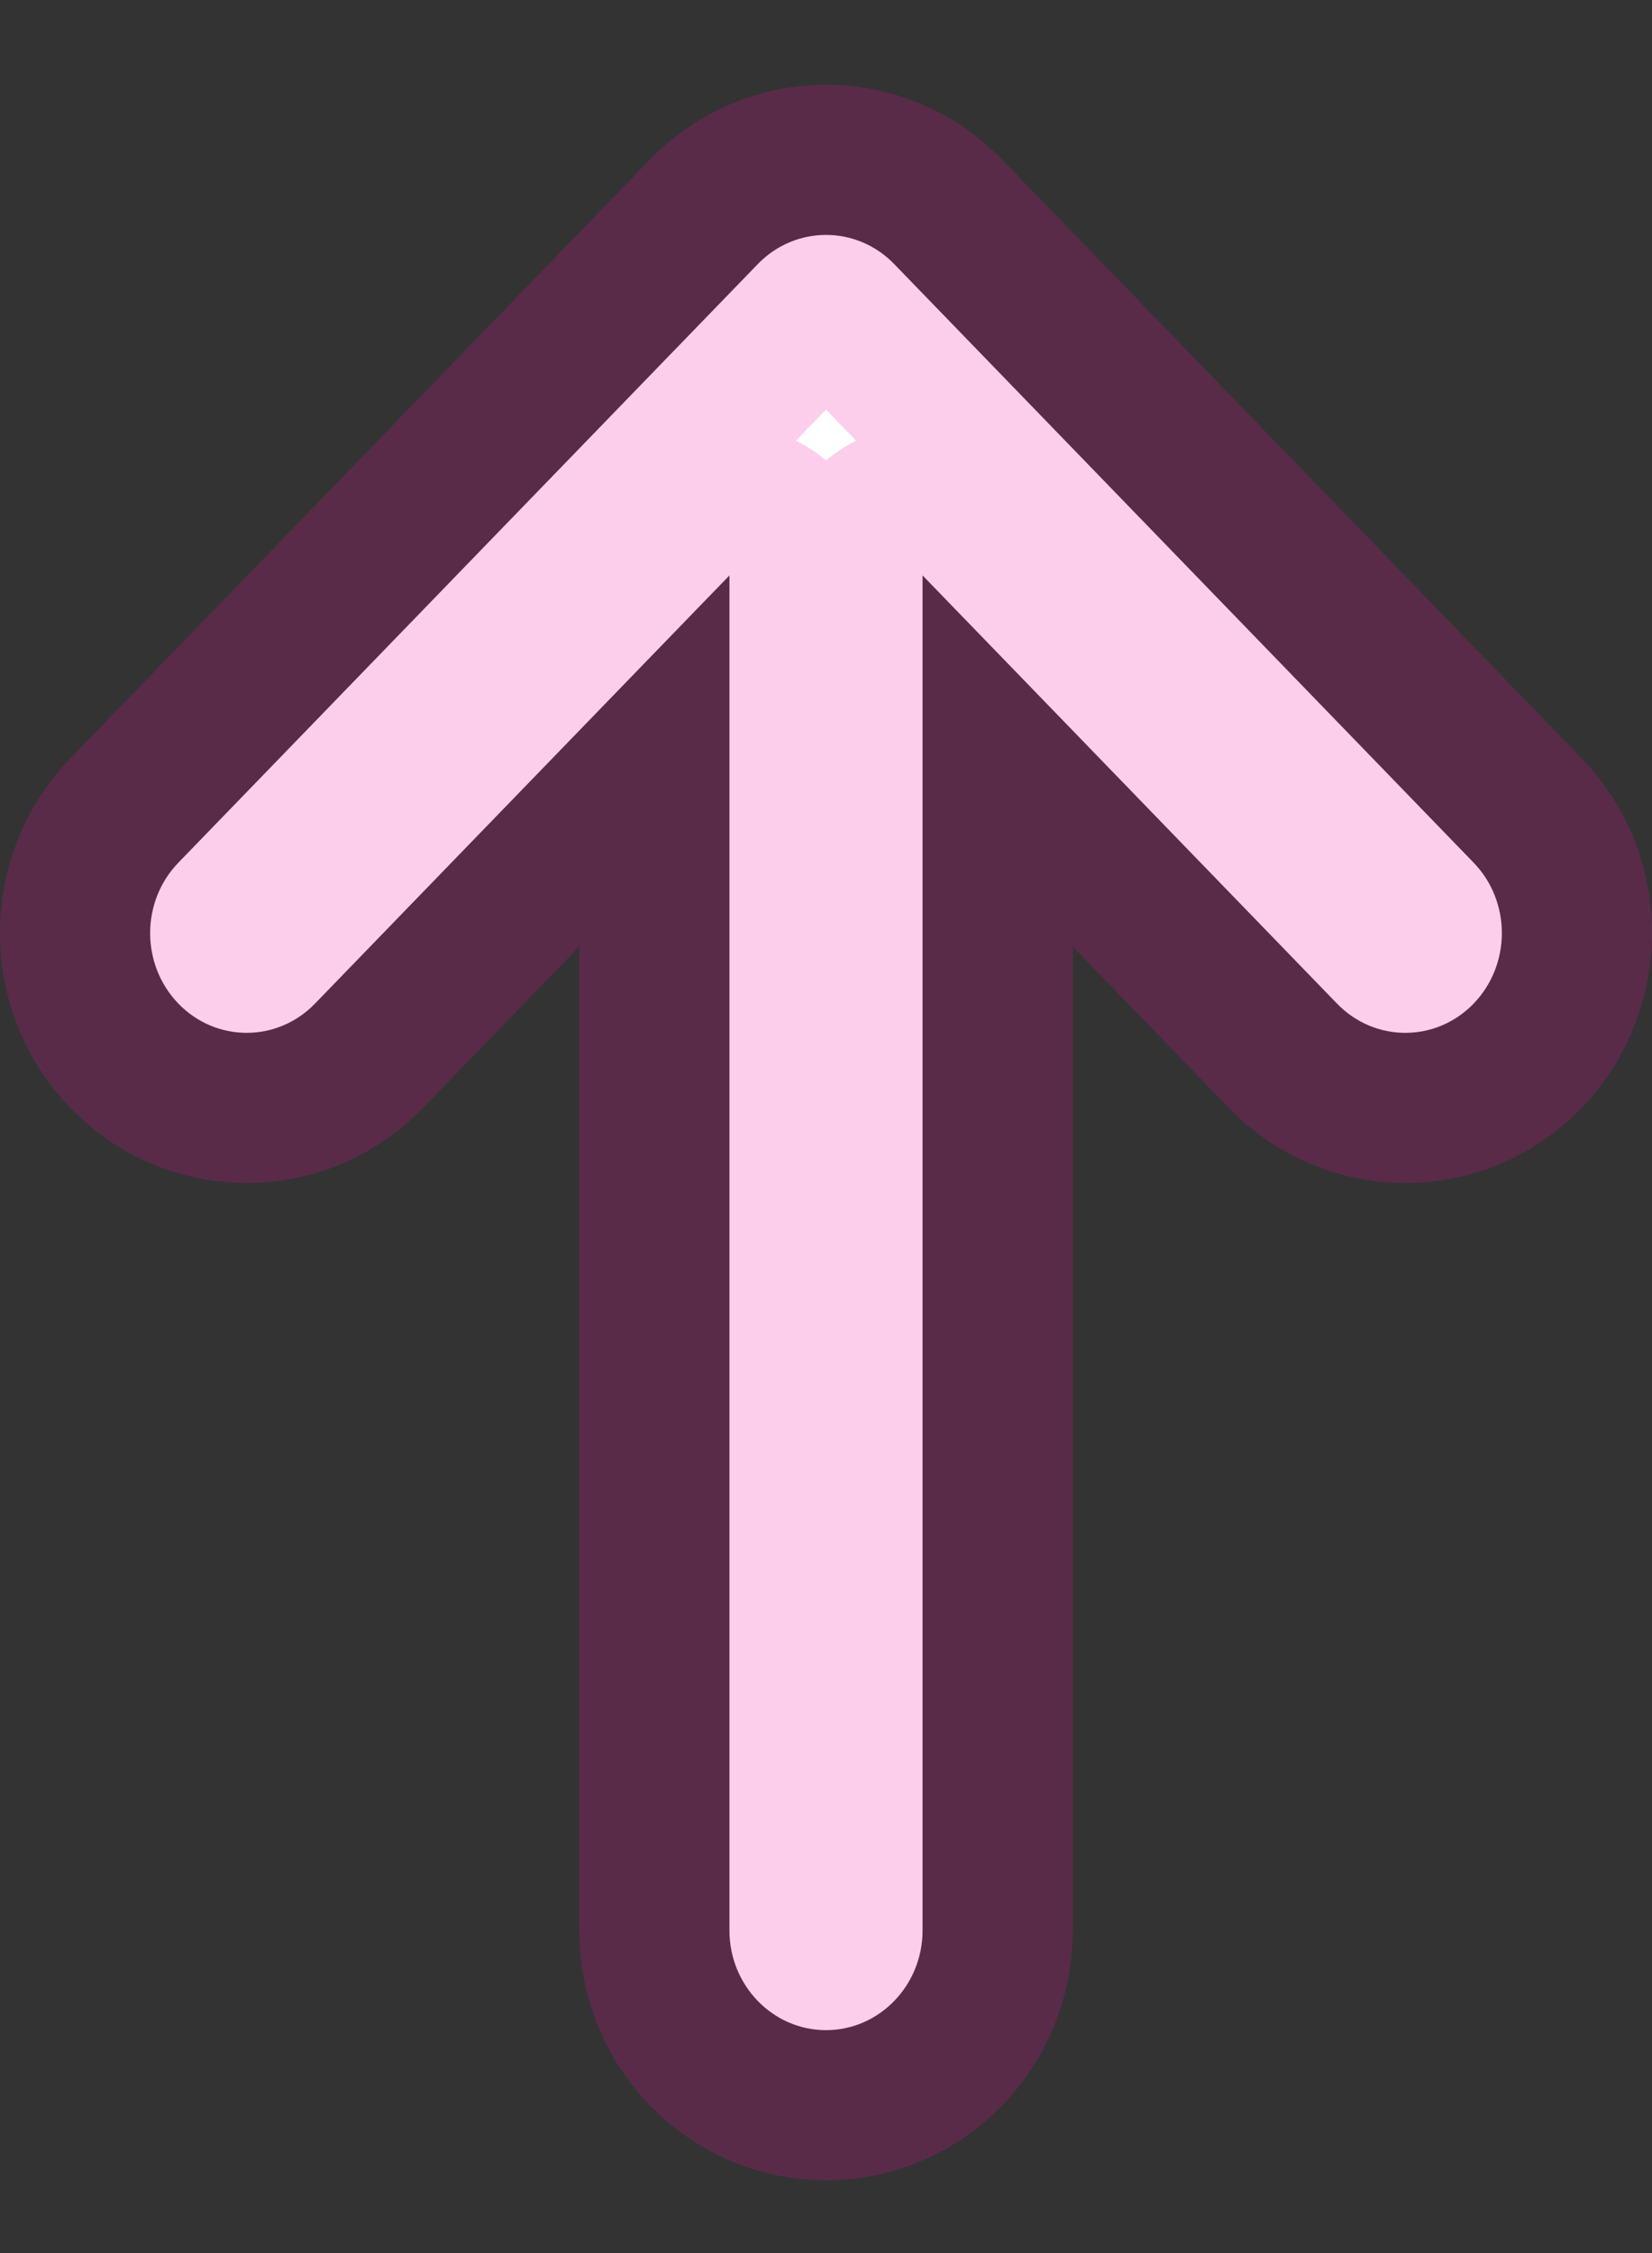<svg width="11" height="15" viewBox="0 0 11 15" fill="none" xmlns="http://www.w3.org/2000/svg">
<rect x="0" y="0" width="11" height="15" fill="#333333" stroke="none"/>
<path fill-rule="evenodd" clip-rule="evenodd" d="M1.188 6.682C0.937 6.422 0.937 6.002 1.188 5.743L5.045 1.759C5.296 1.499 5.704 1.499 5.955 1.759L9.812 5.743C10.063 6.002 10.063 6.422 9.812 6.682C9.561 6.941 9.154 6.941 8.903 6.682L6.143 3.831L6.143 12.852C6.143 13.218 5.855 13.516 5.5 13.516C5.145 13.516 4.857 13.218 4.857 12.852L4.857 3.831L2.097 6.682C1.846 6.941 1.439 6.941 1.188 6.682Z" fill="white" stroke="#F20AA4" stroke-opacity="0.2" stroke-width="2" stroke-linecap="round" stroke-linejoin="round"/>
</svg>
